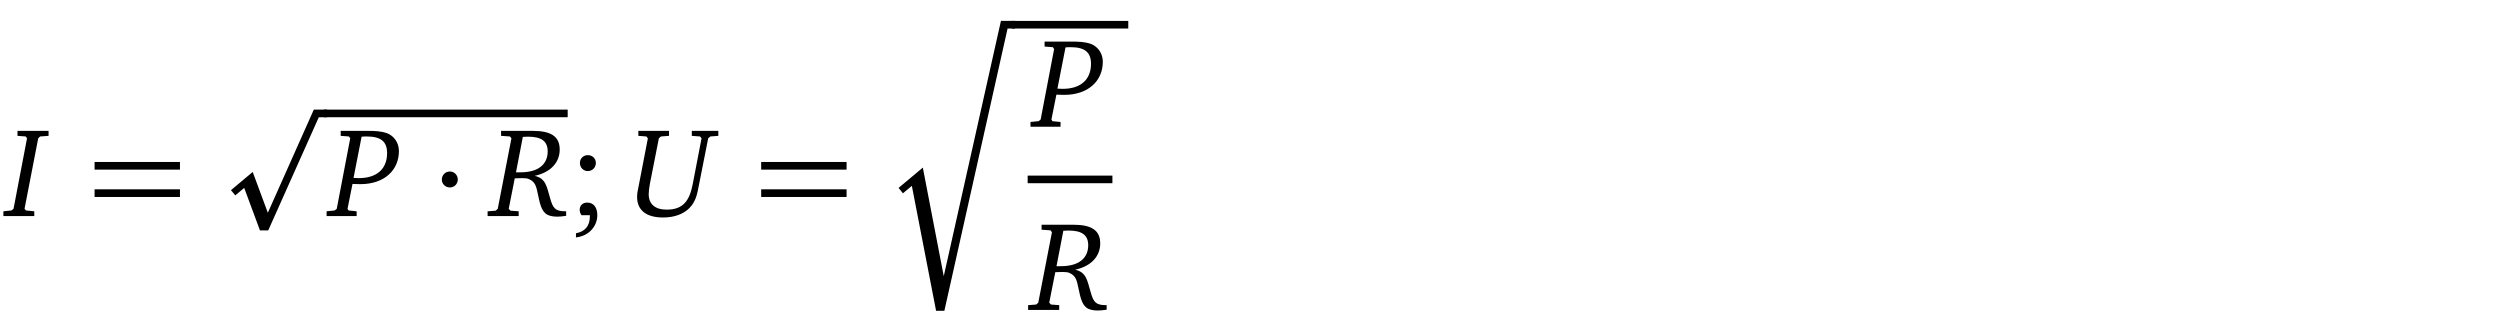 <?xml version="1.0" encoding="UTF-8" standalone="no"?>
<svg
   width="188.508pt"
   height="24.369pt"
   viewBox="0 0 188.508 24.369"
   version="1.2"
   id="svg107"
   sodipodi:docname="3753115cc1c2.pdf"
   xmlns:inkscape="http://www.inkscape.org/namespaces/inkscape"
   xmlns:sodipodi="http://sodipodi.sourceforge.net/DTD/sodipodi-0.dtd"
   xmlns:xlink="http://www.w3.org/1999/xlink"
   xmlns="http://www.w3.org/2000/svg"
   xmlns:svg="http://www.w3.org/2000/svg">
  <sodipodi:namedview
     id="namedview109"
     pagecolor="#ffffff"
     bordercolor="#000000"
     borderopacity="0.25"
     inkscape:showpageshadow="2"
     inkscape:pageopacity="0.0"
     inkscape:pagecheckerboard="0"
     inkscape:deskcolor="#d1d1d1"
     inkscape:document-units="pt" />
  <defs
     id="defs46">
    <g
       id="g44">
      <symbol
         overflow="visible"
         id="glyph0-0">
        <path
           style="stroke:none"
           d=""
           id="path2" />
      </symbol>
      <symbol
         overflow="visible"
         id="glyph0-1">
        <path
           style="stroke:none"
           d="m 0.844,-6.422 v 0.375 L 1.469,-6 l 0.094,0.141 -1.016,5.312 -0.156,0.125 -0.609,0.062 V 0 h 2.328 v -0.359 l -0.625,-0.062 -0.109,-0.125 1.031,-5.312 L 2.547,-6 3.188,-6.047 v -0.375 z m 0,0"
           id="path5" />
      </symbol>
      <symbol
         overflow="visible"
         id="glyph0-2">
        <path
           style="stroke:none"
           d="m 0.797,-6.422 v 0.375 L 1.422,-6 1.516,-5.859 0.5,-0.547 l -0.156,0.125 -0.609,0.062 V 0 H 2 v -0.359 l -0.609,-0.062 -0.078,-0.125 0.375,-1.875 c 0.25,0 0.438,0.016 0.594,0.016 1.797,0 2.906,-1.047 2.906,-2.5 C 5.188,-5.516 4.828,-6.047 4.281,-6.25 3.828,-6.406 3.359,-6.422 2.844,-6.422 Z M 2.375,-5.984 C 2.5,-6 2.641,-6 2.766,-6 c 1.047,0 1.531,0.375 1.531,1.25 0,1.188 -0.766,1.891 -2.141,1.891 -0.125,0 -0.25,-0.016 -0.391,-0.016 z m 0,0"
           id="path8" />
      </symbol>
      <symbol
         overflow="visible"
         id="glyph0-3">
        <path
           style="stroke:none"
           d="m 0.734,-6.422 v 0.375 L 1.406,-6 l 0.109,0.141 -1.031,5.312 -0.156,0.141 -0.609,0.047 V 0 H 2.062 V -0.359 L 1.438,-0.406 1.312,-0.547 1.766,-2.844 c 0.203,0 0.375,-0.016 0.531,-0.016 0.25,0 0.438,0.016 0.547,0.078 0.5,0.219 0.547,0.594 0.672,1.156 0.141,0.656 0.234,1.141 0.578,1.438 0.188,0.156 0.484,0.234 0.875,0.234 0.156,0 0.375,-0.016 0.672,-0.062 v -0.344 c -0.031,0 -0.062,0 -0.078,0 -0.75,0 -0.922,-0.25 -1.125,-0.969 C 4.172,-2.234 4.109,-2.844 3.266,-3.031 4.484,-3.297 5.156,-4.047 5.156,-5.016 5.156,-6 4.5,-6.422 3.141,-6.422 Z m 1.125,3.125 L 2.375,-5.969 c 0.141,0 0.281,-0.016 0.391,-0.016 1.016,0 1.484,0.344 1.484,1.109 0,0.984 -0.719,1.578 -2.047,1.578 -0.109,0 -0.219,0 -0.344,0 z m 0,0"
           id="path11" />
      </symbol>
      <symbol
         overflow="visible"
         id="glyph0-4">
        <path
           style="stroke:none"
           d="m 0.703,-6.422 v 0.375 L 1.312,-6 l 0.109,0.141 -0.688,3.562 c -0.078,0.344 -0.125,0.625 -0.125,0.844 0,1.016 0.688,1.562 1.969,1.562 0.844,0 1.547,-0.266 1.984,-0.719 0.484,-0.5 0.578,-1.047 0.703,-1.688 L 5.969,-5.859 6.125,-6 6.734,-6.047 v -0.375 h -2 v 0.375 L 5.359,-6 5.469,-5.859 4.797,-2.375 c -0.25,1.281 -0.766,1.891 -1.953,1.891 -0.891,0 -1.359,-0.422 -1.359,-1.172 0,-0.188 0.031,-0.422 0.078,-0.719 L 2.25,-5.859 2.406,-6 3.016,-6.047 v -0.375 z m 0,0"
           id="path14" />
      </symbol>
      <symbol
         overflow="visible"
         id="glyph1-0">
        <path
           style="stroke:none"
           d=""
           id="path17" />
      </symbol>
      <symbol
         overflow="visible"
         id="glyph1-1">
        <path
           style="stroke:none"
           d="m 0.531,-3.5 h 6.438 v -0.578 h -6.438 z m 0,2.062 h 6.438 v -0.578 h -6.438 z m 0,0"
           id="path20" />
      </symbol>
      <symbol
         overflow="visible"
         id="glyph2-0">
        <path
           style="stroke:none"
           d=""
           id="path23" />
      </symbol>
      <symbol
         overflow="visible"
         id="glyph2-1">
        <path
           style="stroke:none"
           d="M 1.391,5.891 2.062,5.328 3.25,8.531 H 3.875 L 7.688,0 h 0.625 v -0.578 h -1 L 3.844,7.203 2.703,4.125 1.062,5.5 Z m 0,0"
           id="path26" />
      </symbol>
      <symbol
         overflow="visible"
         id="glyph2-2">
        <path
           style="stroke:none"
           d="m 1.938,-2.75 c 0,-0.344 -0.266,-0.609 -0.594,-0.609 -0.344,0 -0.609,0.266 -0.609,0.609 0,0.328 0.266,0.594 0.609,0.594 0.328,0 0.594,-0.266 0.594,-0.594 z m 0,0"
           id="path29" />
      </symbol>
      <symbol
         overflow="visible"
         id="glyph3-0">
        <path
           style="stroke:none"
           d=""
           id="path32" />
      </symbol>
      <symbol
         overflow="visible"
         id="glyph3-1">
        <path
           style="stroke:none"
           d="m 1.516,-4.594 c -0.328,0 -0.594,0.25 -0.594,0.594 0,0.344 0.266,0.609 0.594,0.609 C 1.859,-3.391 2.125,-3.656 2.125,-4 2.125,-4.344 1.859,-4.594 1.516,-4.594 Z M 0.625,1.609 c 0.969,-0.094 1.609,-0.844 1.609,-1.672 0,-0.609 -0.297,-0.953 -0.766,-0.953 -0.328,0 -0.562,0.219 -0.562,0.531 0,0.172 0.047,0.297 0.141,0.422 h 0.625 c 0,0.031 0,0.078 0,0.094 0,0.703 -0.359,1.141 -1.047,1.266 z m 0,0"
           id="path35" />
      </symbol>
      <symbol
         overflow="visible"
         id="glyph4-0">
        <path
           style="stroke:none"
           d=""
           id="path38" />
      </symbol>
      <symbol
         overflow="visible"
         id="glyph4-1">
        <path
           style="stroke:none"
           d="m 1.469,12.422 0.672,-0.562 1.828,9.422 h 0.625 L 9.359,0 h 0.562 v -0.578 h -1.062 l -4.312,19.25 -1.578,-8.188 -1.828,1.531 z m 0,0"
           id="path41" />
      </symbol>
    </g>
  </defs>
  <g
     id="surface1"
     transform="translate(-40.398,-104.995)">
    <path
       style="fill:none;stroke:#000000;stroke-width:0.01;stroke-linecap:butt;stroke-linejoin:miter;stroke-miterlimit:10;stroke-opacity:0.01"
       d="M -5.625e-4,-0.001 H 188.507"
       transform="matrix(1,0,0,-1,40.399,104.999)"
       id="path48" />
    <g
       style="fill:#000000;fill-opacity:1"
       id="g52">
      <use
         xlink:href="#glyph0-1"
         x="40.872"
         y="121.286"
         id="use50" />
    </g>
    <g
       style="fill:#000000;fill-opacity:1"
       id="g56">
      <use
         xlink:href="#glyph1-1"
         x="46.998"
         y="121.286"
         id="use54" />
    </g>
    <g
       style="fill:#000000;fill-opacity:1"
       id="g60">
      <use
         xlink:href="#glyph2-1"
         x="56.749"
         y="113.835"
         id="use58" />
    </g>
    <path
       style="fill:none;stroke:#000000;stroke-width:0.574;stroke-linecap:butt;stroke-linejoin:miter;stroke-miterlimit:10;stroke-opacity:1"
       d="M 0.002,0.001 H 18.392"
       transform="matrix(1,0,0,-1,64.811,113.548)"
       id="path62" />
    <g
       style="fill:#000000;fill-opacity:1"
       id="g66">
      <use
         xlink:href="#glyph0-2"
         x="65.29"
         y="121.286"
         id="use64" />
    </g>
    <g
       style="fill:#000000;fill-opacity:1"
       id="g70">
      <use
         xlink:href="#glyph2-2"
         x="72.979"
         y="121.286"
         id="use68" />
    </g>
    <g
       style="fill:#000000;fill-opacity:1"
       id="g74">
      <use
         xlink:href="#glyph0-3"
         x="77.446"
         y="121.286"
         id="use72" />
    </g>
    <g
       style="fill:#000000;fill-opacity:1"
       id="g78">
      <use
         xlink:href="#glyph3-1"
         x="83.203"
         y="121.286"
         id="use76" />
    </g>
    <g
       style="fill:#000000;fill-opacity:1"
       id="g82">
      <use
         xlink:href="#glyph0-4"
         x="87.828"
         y="121.286"
         id="use80" />
    </g>
    <g
       style="fill:#000000;fill-opacity:1"
       id="g86">
      <use
         xlink:href="#glyph1-1"
         x="97.263"
         y="121.286"
         id="use84" />
    </g>
    <g
       style="fill:#000000;fill-opacity:1"
       id="g90">
      <use
         xlink:href="#glyph4-1"
         x="107.013"
         y="107.148"
         id="use88" />
    </g>
    <path
       style="fill:none;stroke:#000000;stroke-width:0.574;stroke-linecap:butt;stroke-linejoin:miter;stroke-miterlimit:10;stroke-opacity:1"
       d="M -5.9375e-4,0.002 H 8.781"
       transform="matrix(1,0,0,-1,116.692,106.861)"
       id="path92" />
    <g
       style="fill:#000000;fill-opacity:1"
       id="g96">
      <use
         xlink:href="#glyph0-2"
         x="118.366"
         y="114.553"
         id="use94" />
    </g>
    <path
       style="fill:none;stroke:#000000;stroke-width:0.574;stroke-linecap:butt;stroke-linejoin:miter;stroke-miterlimit:10;stroke-opacity:1"
       d="M -0.001,-0.001 H 6.389"
       transform="matrix(1,0,0,-1,117.888,118.522)"
       id="path98" />
    <g
       style="fill:#000000;fill-opacity:1"
       id="g102">
      <use
         xlink:href="#glyph0-3"
         x="118.203"
         y="128.363"
         id="use100" />
    </g>
    <path
       style="fill:none;stroke:#000000;stroke-width:0.01;stroke-linecap:butt;stroke-linejoin:miter;stroke-miterlimit:10;stroke-opacity:0.01"
       d="M -5.625e-4,6.25e-4 H 188.507"
       transform="matrix(1,0,0,-1,40.399,129.36)"
       id="path104" />
  </g>
</svg>
